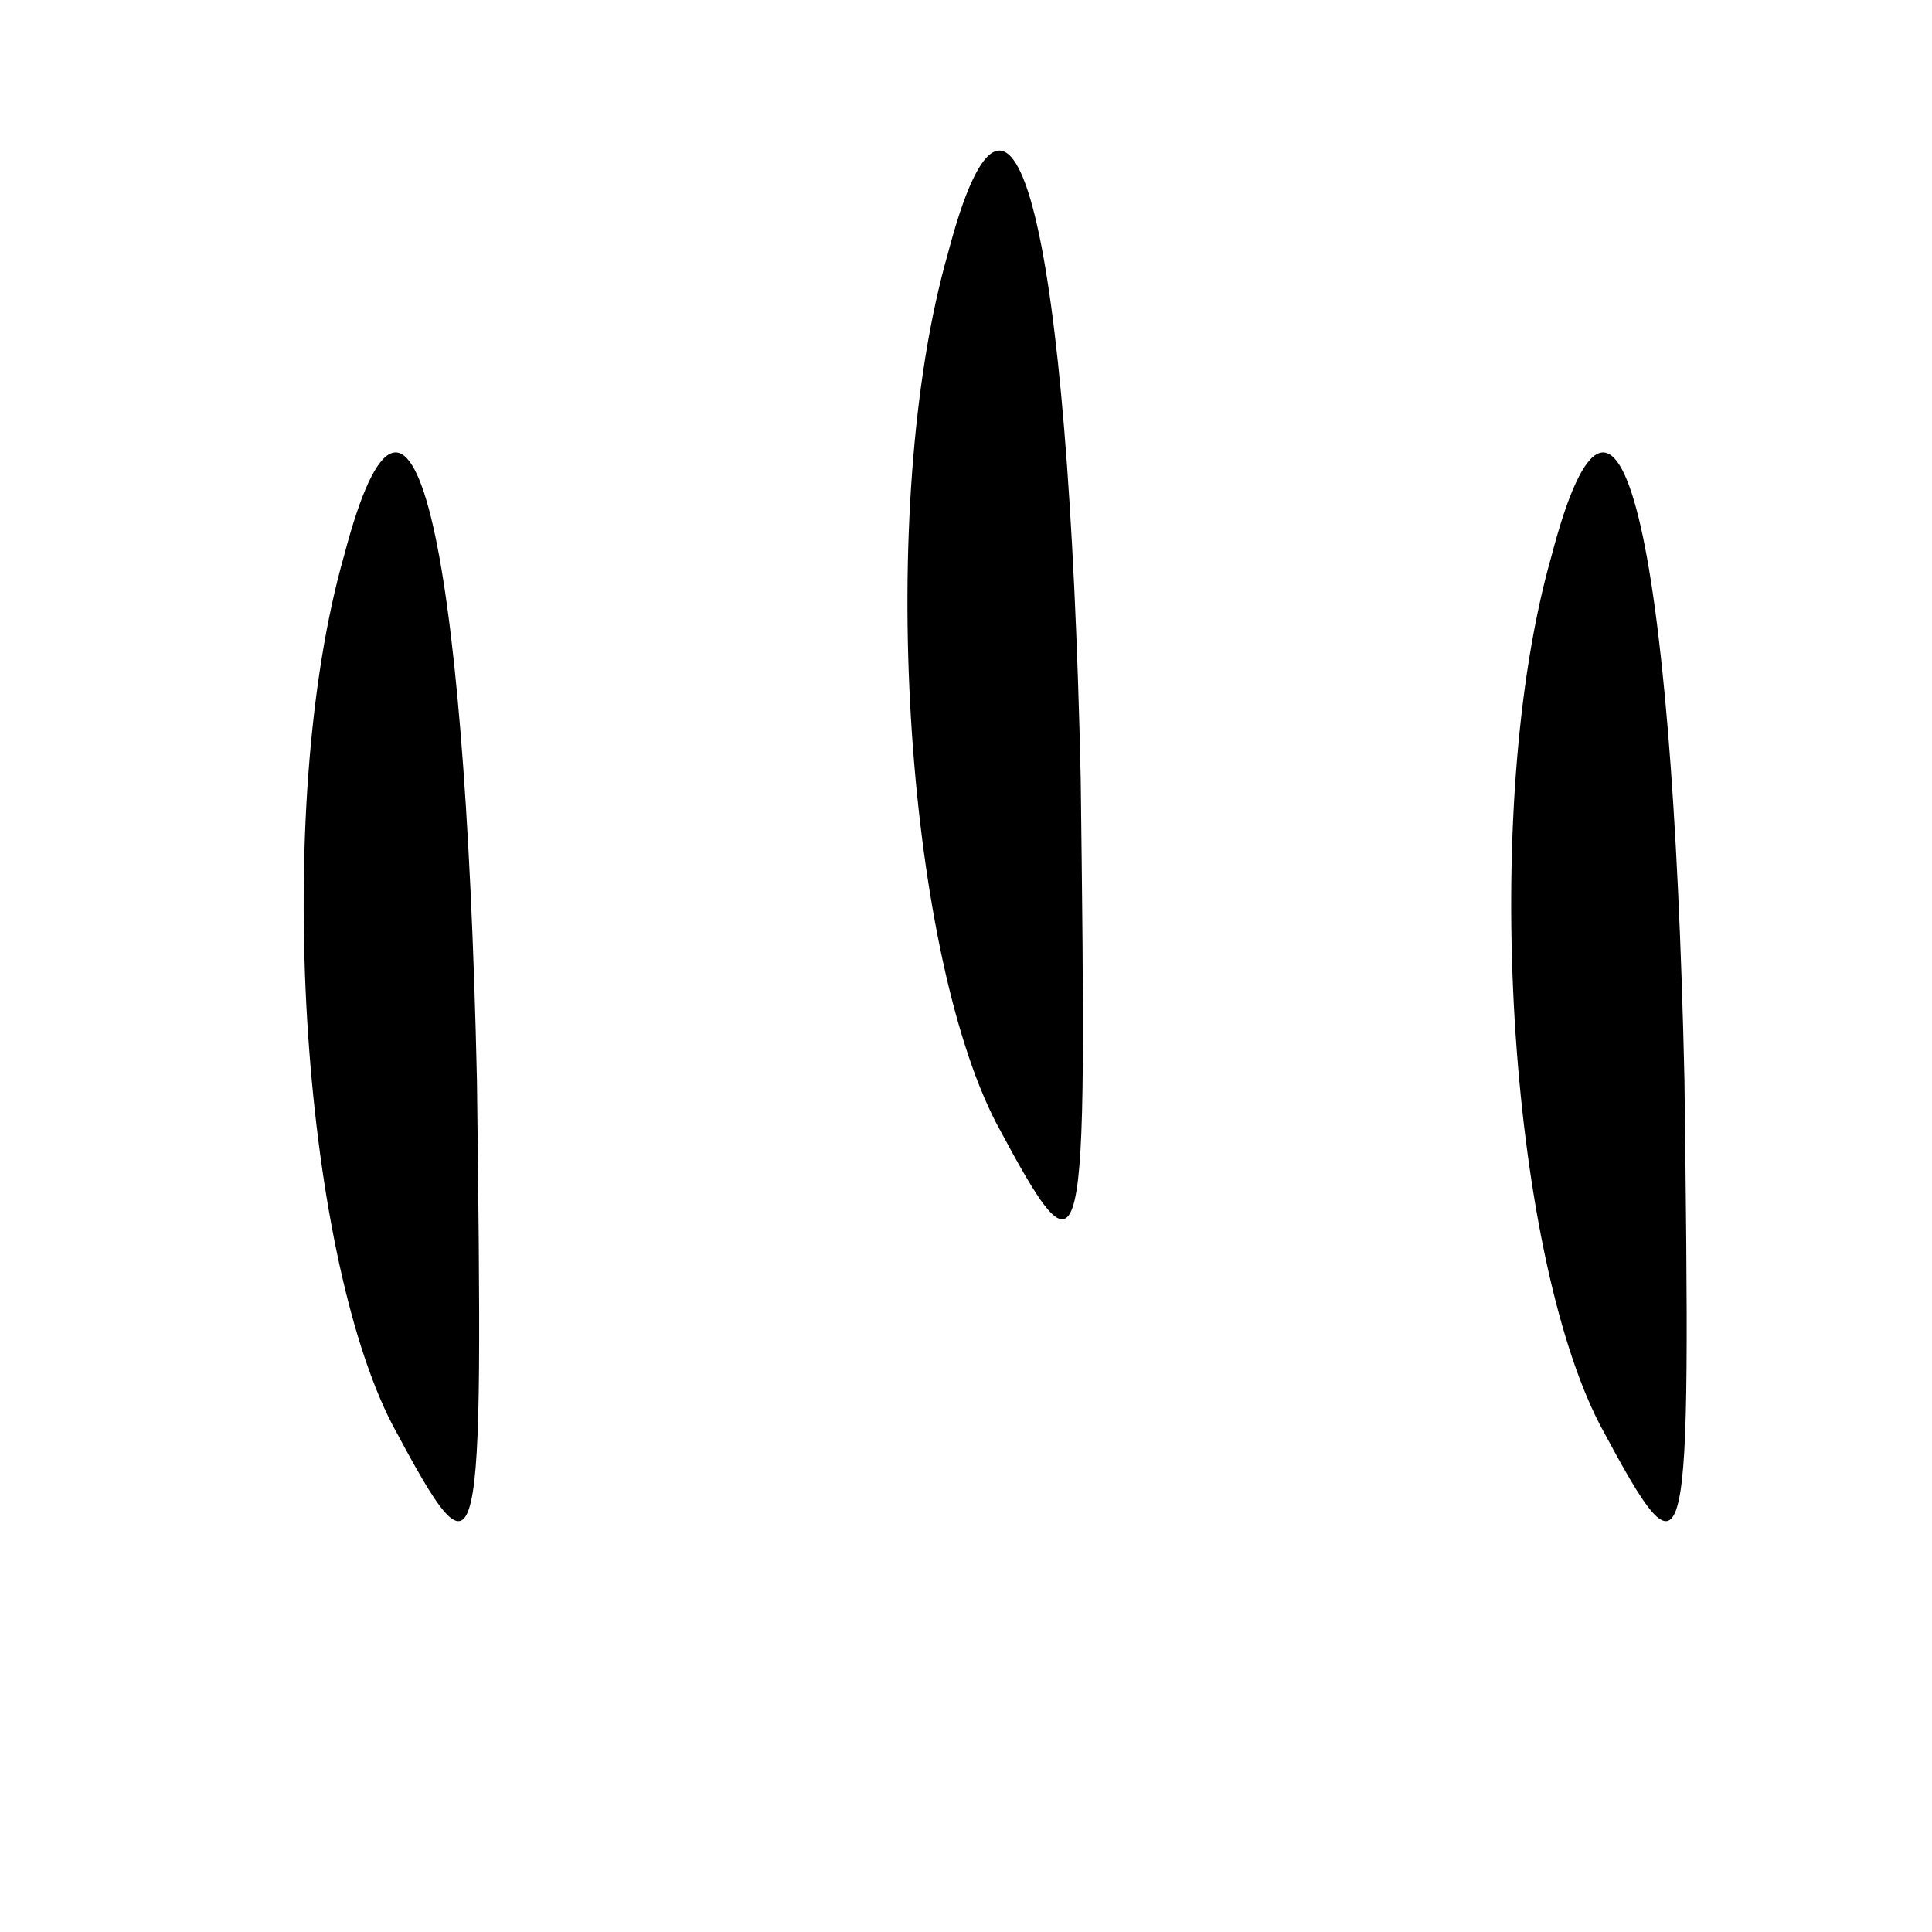 <?xml version="1.0" standalone="no"?>
<!DOCTYPE svg PUBLIC "-//W3C//DTD SVG 20010904//EN"
 "http://www.w3.org/TR/2001/REC-SVG-20010904/DTD/svg10.dtd">
<svg version="1.0" xmlns="http://www.w3.org/2000/svg"
 width="32pt" height="32pt" viewBox="0 0 32 32"
 preserveAspectRatio="xMidYMid meet">
<g transform="translate(0,32) scale(0.1,-0.1)"
fill="#000000" stroke="none">
<path fill="#000000" stroke="none" d="M157 278 c-12 -42 -7 -115 8 -144 15
-28 15 -25 14 57 -2 91 -11 129 -22 87z"/>
<path fill="#000000" stroke="none" d="M57 228 c-12 -42 -7 -115 8 -144 15
-28 15 -25 14 57 -2 91 -11 129 -22 87z"/>
<path fill="#000000" stroke="none" d="M257 228 c-12 -42 -7 -115 8 -144 15
-28 15 -25 14 57 -2 91 -11 129 -22 87z"/>
</g>
</svg>
